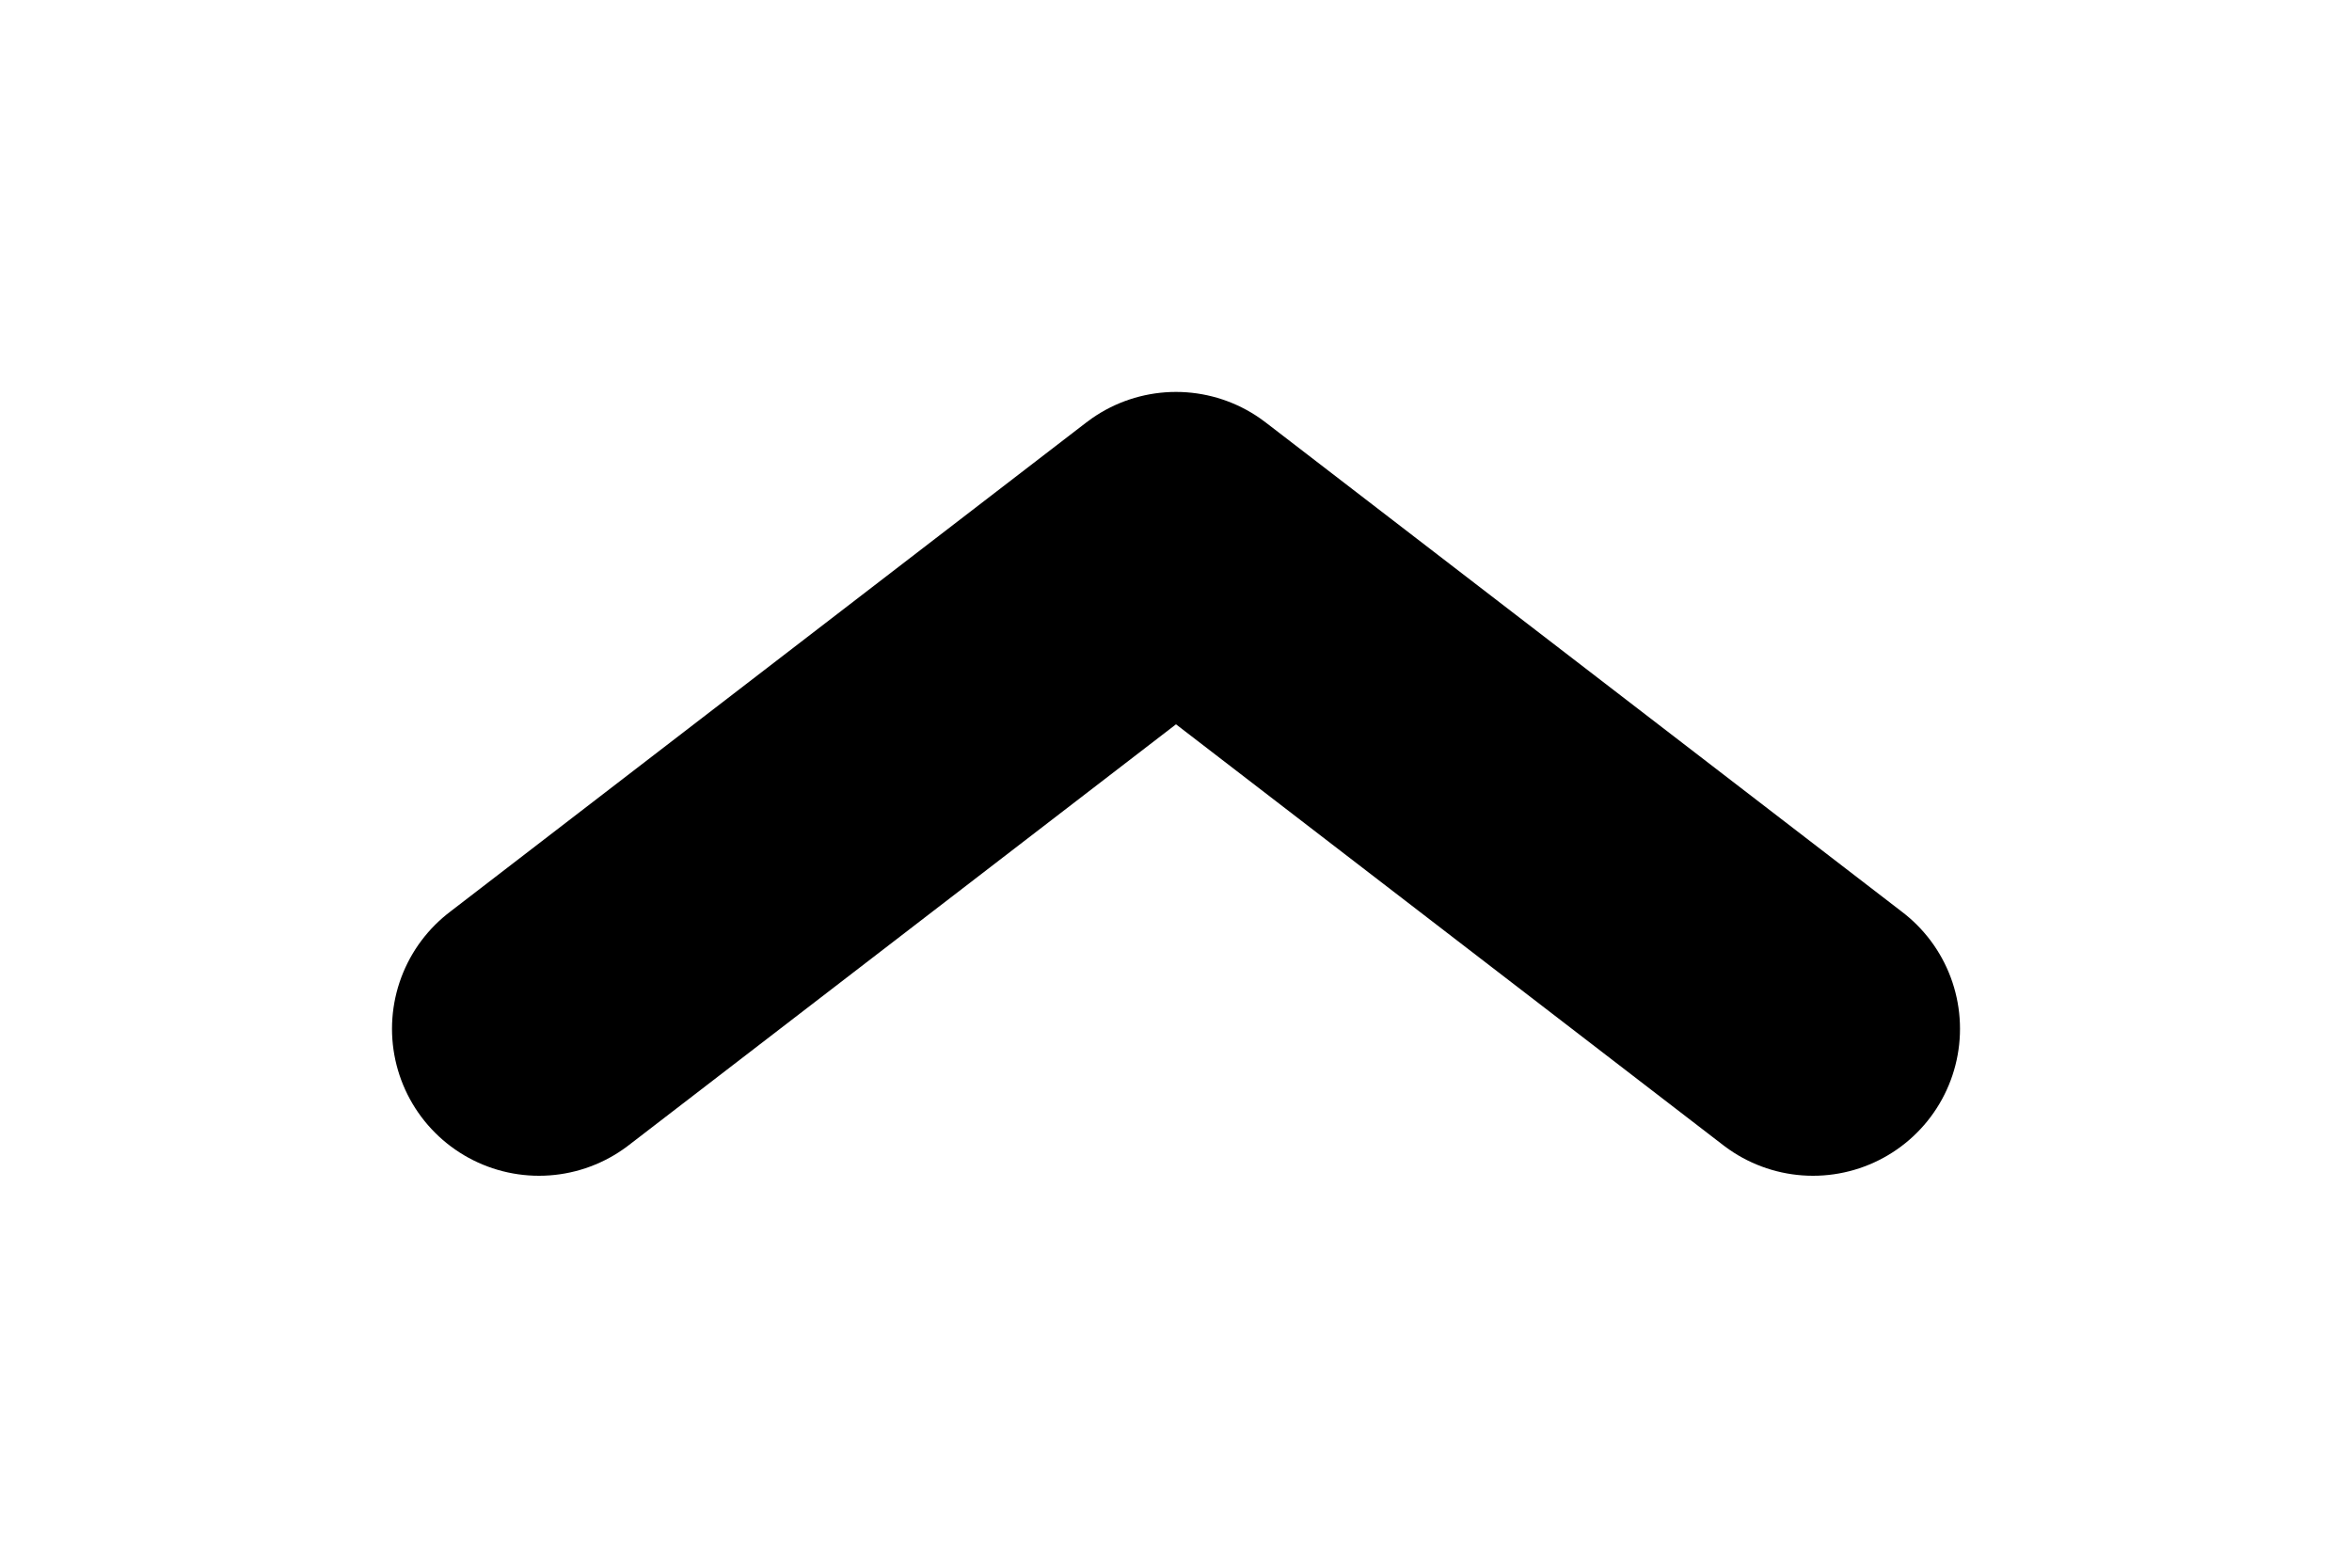 <svg fill="none" height="8" width="12" xmlns="http://www.w3.org/2000/svg"><path d="M2.75 5.25L6 2.75l3.25 2.5" stroke="currentColor" stroke-width="1.5" stroke-linecap="round" stroke-linejoin="round"/></svg>